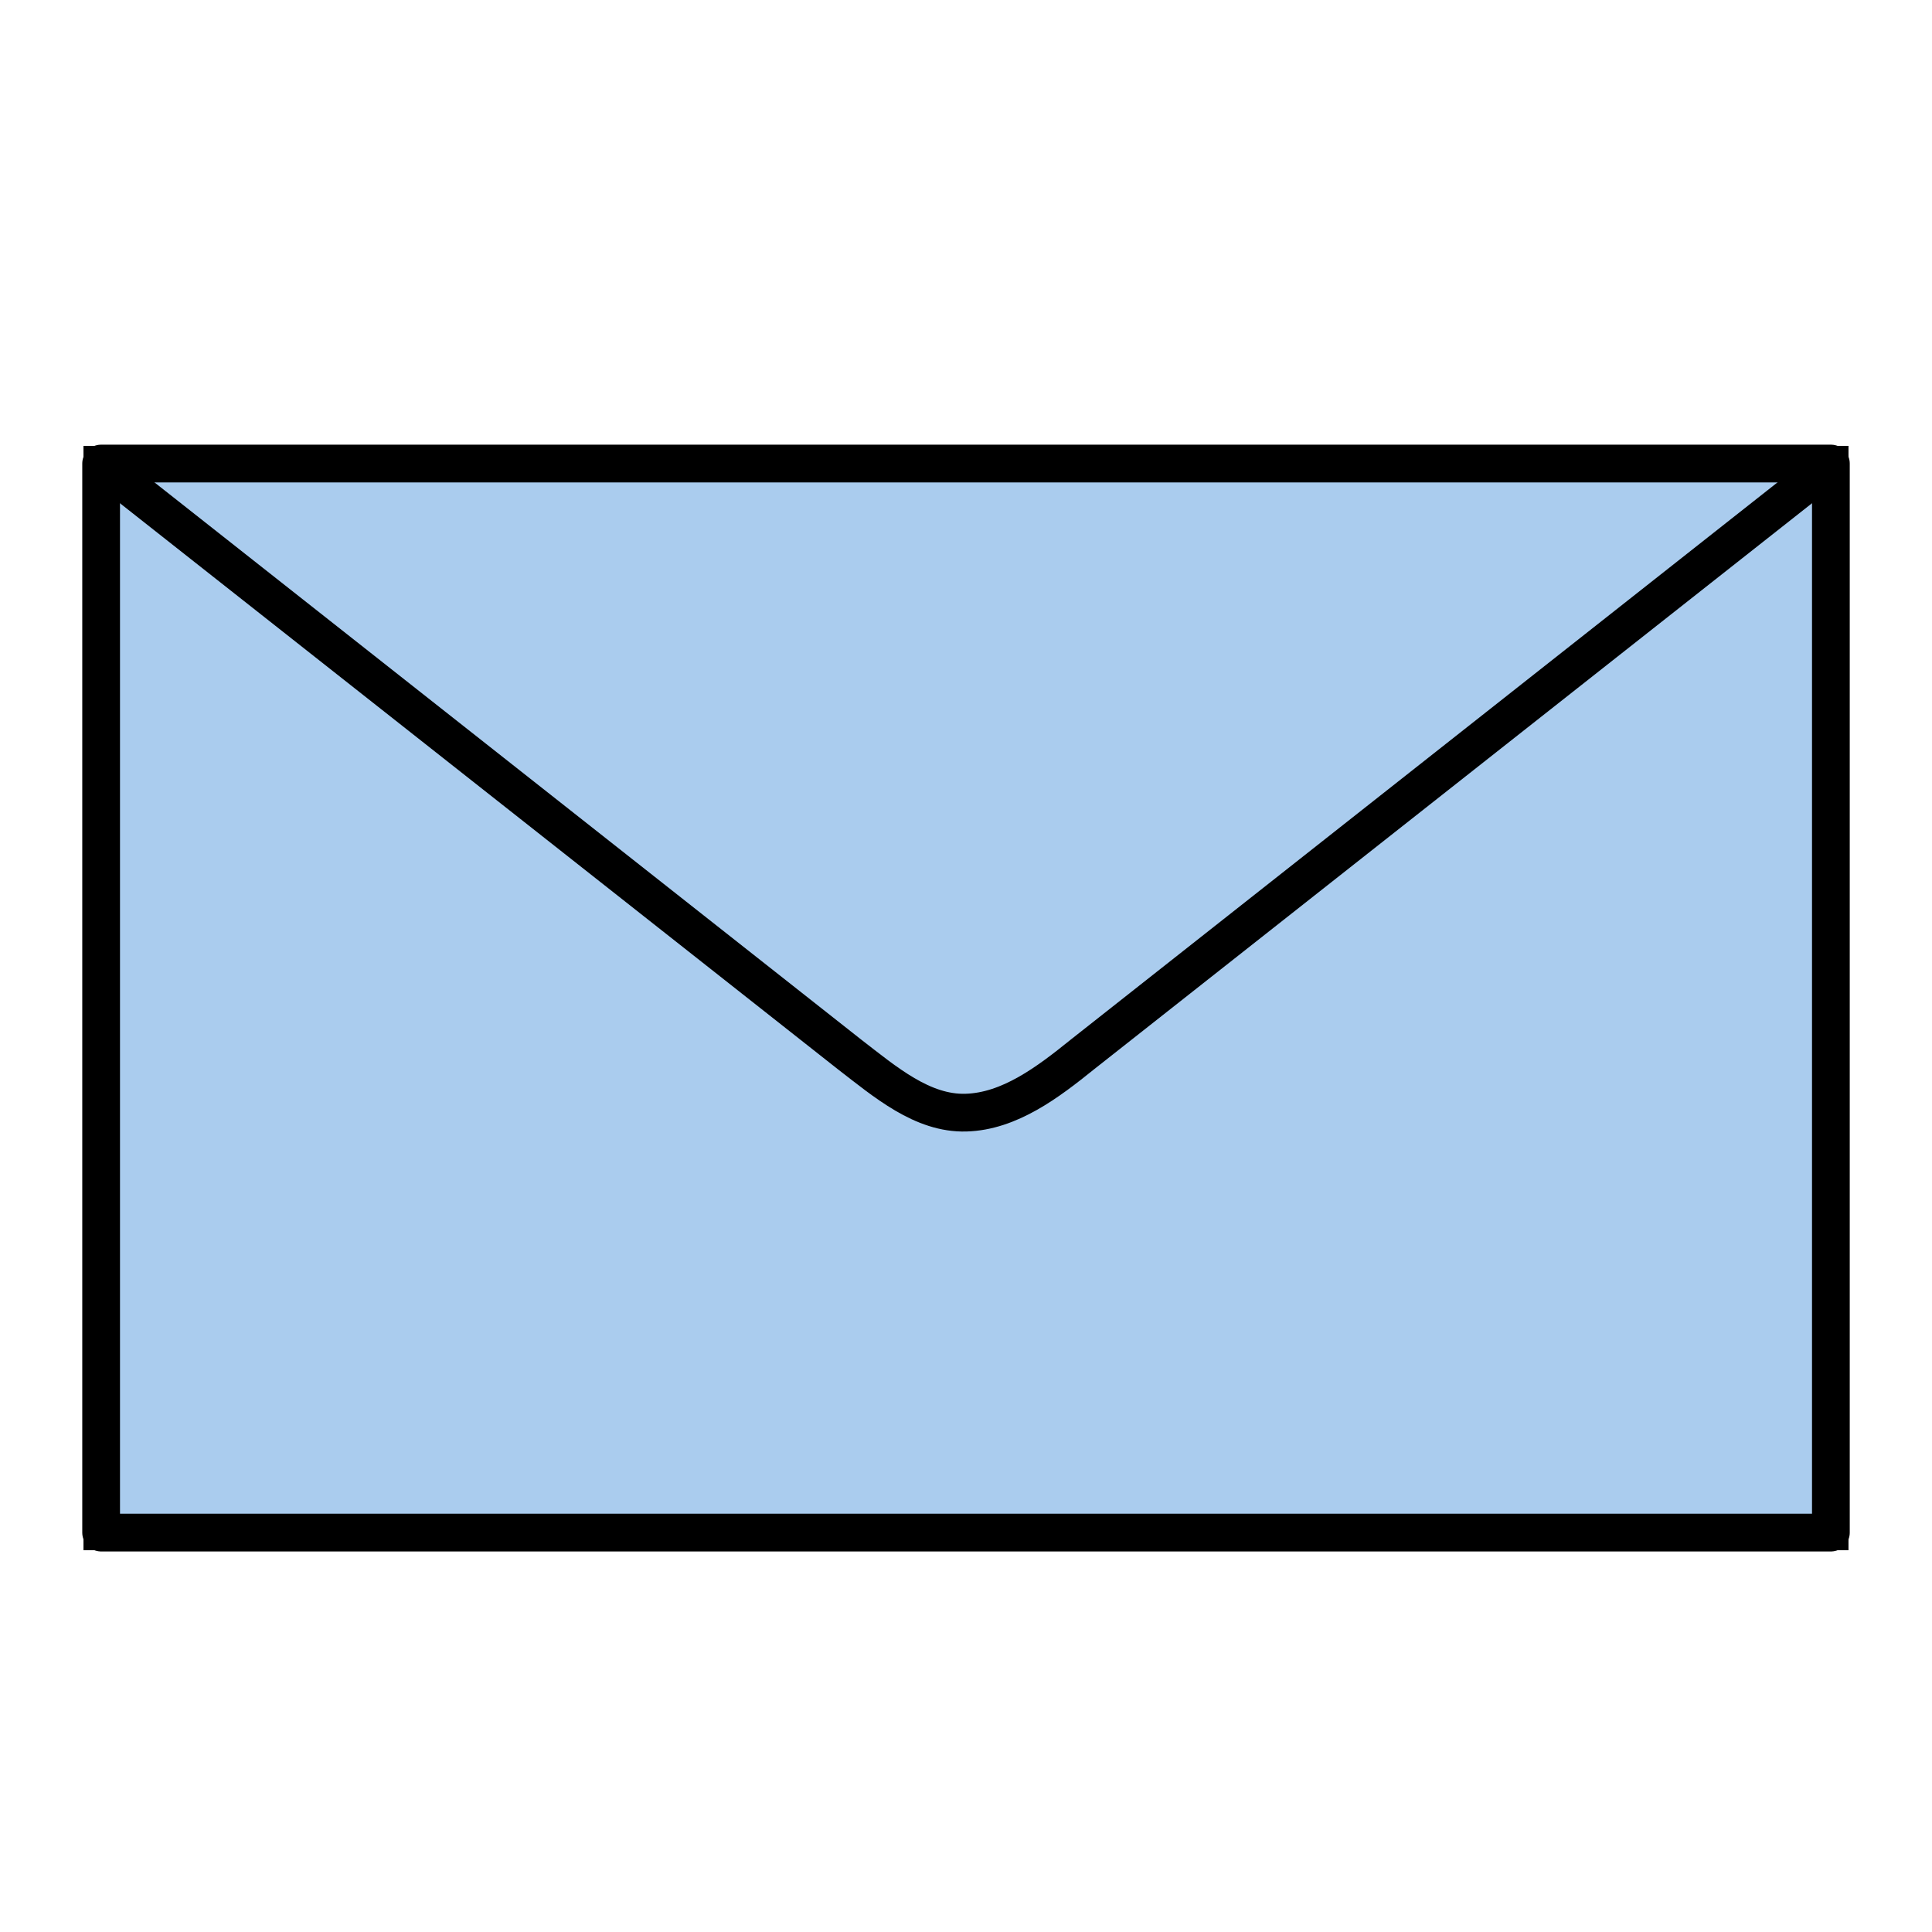 <?xml version="1.0" encoding="UTF-8" standalone="no"?>
<!-- Created with Inkscape (http://www.inkscape.org/) -->

<svg
   xmlns:dc="http://purl.org/dc/elements/1.1/"
   xmlns:cc="http://creativecommons.org/ns#"
   xmlns:rdf="http://www.w3.org/1999/02/22-rdf-syntax-ns#"
   xmlns:svg="http://www.w3.org/2000/svg"
   xmlns="http://www.w3.org/2000/svg"
   xmlns:sodipodi="http://sodipodi.sourceforge.net/DTD/sodipodi-0.dtd"
   xmlns:inkscape="http://www.inkscape.org/namespaces/inkscape"
   width="512"
   height="512"
   viewBox="0 0 135.467 135.467"
   version="1.1"
   id="svg8"
   sodipodi:docname="icon.svg"
   inkscape:version="0.92.4 5da689c313, 2019-01-14"
   inkscape:export-filename="/home/valentjn/repos/mail-proxy/icon.png"
   inkscape:export-xdpi="96"
   inkscape:export-ydpi="96">
  <defs
     id="defs2">
    <filter
       inkscape:collect="always"
       style="color-interpolation-filters:sRGB"
       id="filter849"
       x="-0.082"
       width="1.165"
       y="-0.22"
       height="1.44">
      <feGaussianBlur
         inkscape:collect="always"
         stdDeviation="4.453"
         id="feGaussianBlur851" />
    </filter>
    <clipPath
       clipPathUnits="userSpaceOnUse"
       id="clipPath855">
      <rect
         y="191.431"
         x="2.875"
         height="80.169"
         width="129.716"
         id="rect857"
         style="fill:#e9e0c3;fill-opacity:1;stroke:none;stroke-width:1.323;stroke-miterlimit:4;stroke-dasharray:none;stroke-opacity:1" />
    </clipPath>
    <filter
       inkscape:collect="always"
       style="color-interpolation-filters:sRGB"
       id="filter893"
       x="-0.049"
       width="1.097"
       y="-0.079"
       height="1.157">
      <feGaussianBlur
         inkscape:collect="always"
         stdDeviation="2.624"
         id="feGaussianBlur895" />
    </filter>
  </defs>
  <sodipodi:namedview
     id="base"
     pagecolor="#ffffff"
     bordercolor="#666666"
     borderopacity="1.0"
     inkscape:pageopacity="0.0"
     inkscape:pageshadow="2"
     inkscape:zoom="1.4142136"
     inkscape:cx="290.61535"
     inkscape:cy="197.53533"
     inkscape:document-units="px"
     inkscape:current-layer="layer1"
     showgrid="false"
     units="px"
     inkscape:pagecheckerboard="true"
     inkscape:window-width="1920"
     inkscape:window-height="910"
     inkscape:window-x="1920"
     inkscape:window-y="0"
     inkscape:window-maximized="1" />
  <g
     inkscape:label="Layer 1"
     inkscape:groupmode="layer"
     id="layer1"
     transform="translate(0,-161.533)">
    <rect
       style="fill:#000000;fill-opacity:1;stroke:#000000;stroke-width:2.646;stroke-miterlimit:4;stroke-dasharray:none;stroke-opacity:1;filter:url(#filter893)"
       id="rect859"
       width="129.716"
       height="80.169"
       x="2.875"
       y="191.431"
       transform="matrix(0.935,0,0,0.935,4.402,15.046)" />
    <rect
       style="fill:#aaccee;fill-opacity:1;stroke:none;stroke-width:1.237;stroke-miterlimit:4;stroke-dasharray:none;stroke-opacity:1"
       id="rect840"
       width="121.286"
       height="74.959"
       x="7.091"
       y="194.036" />
    <path
       sodipodi:nodetypes="cczcc"
       inkscape:connector-curvature="0"
       d="m 2.951,191.551 56.029,44.174 c 2.706,2.089 5.487,4.476 8.752,4.381 3.265,-0.096 6.14,-2.27 8.752,-4.381 l 56.029,-44.174"
       style="fill:#000000;fill-opacity:1;stroke:#000000;stroke-width:1.323;stroke-linecap:butt;stroke-linejoin:miter;stroke-miterlimit:4;stroke-dasharray:none;stroke-opacity:1;filter:url(#filter849)"
       id="path827"
       clip-path="url(#clipPath855)"
       transform="matrix(0.935,0,0,0.935,4.402,15.046)" />
    <path
       id="path819"
       style="fill:#aaccee;fill-opacity:1;stroke:#000000;stroke-width:2.646;stroke-linecap:round;stroke-linejoin:round;stroke-miterlimit:4;stroke-dasharray:none;stroke-opacity:1"
       d="m 7.161,194.148 52.388,41.304 c 2.53,1.953 5.13,4.185 8.184,4.096 3.053,-0.089 5.741,-2.123 8.184,-4.096 l 52.388,-41.304"
       inkscape:connector-curvature="0"
       sodipodi:nodetypes="cczcc" />
    <rect
       y="194.036"
       x="7.091"
       height="74.959"
       width="121.286"
       id="rect825"
       style="fill:none;fill-opacity:1;stroke:#000000;stroke-width:2.646;stroke-miterlimit:4;stroke-dasharray:none;stroke-opacity:1;stroke-linejoin:round;stroke-linecap:round" />
  </g>
</svg>
